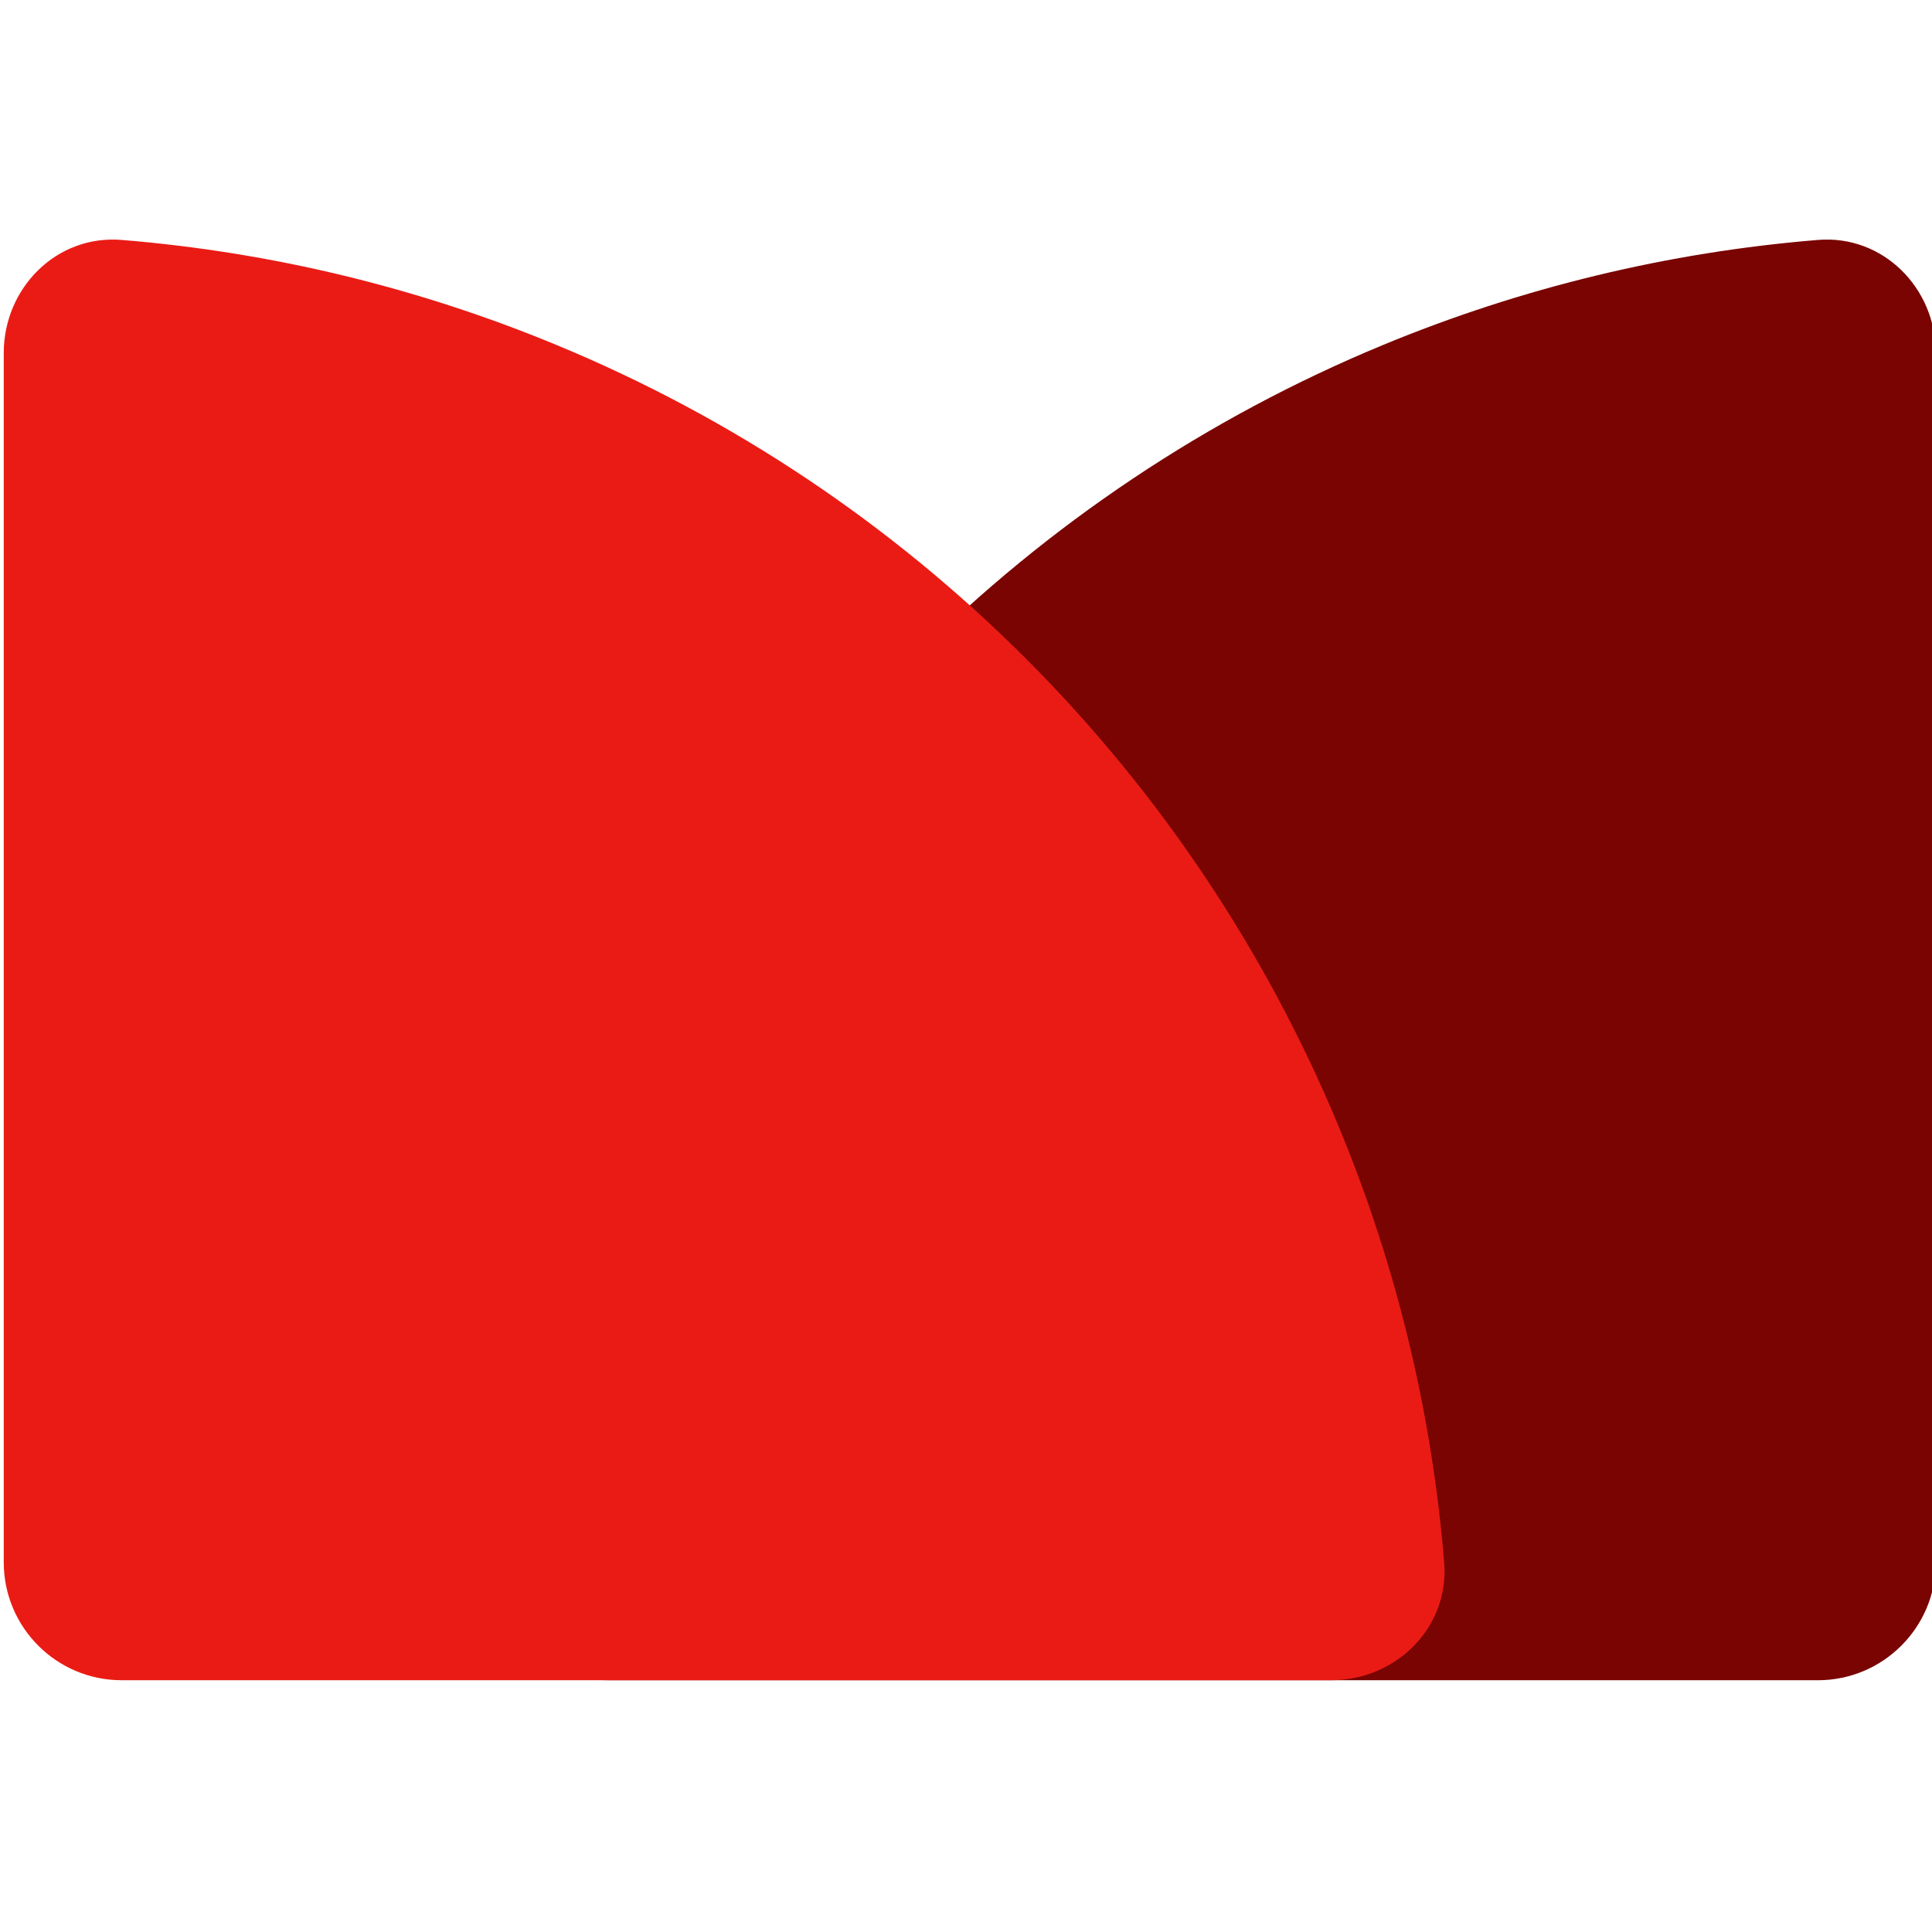 <?xml version="1.0" encoding="UTF-8"?>
<svg xmlns="http://www.w3.org/2000/svg" width="16" height="16" viewBox="0 0 16 16" fill="none">
  <path d="M5.04 13.915C4.5 13.915 4.059 13.477 4.103 12.939C4.204 11.702 4.497 10.486 4.974 9.335C5.575 7.883 6.457 6.564 7.568 5.452C8.68 4.341 9.999 3.459 11.451 2.858C12.602 2.381 13.818 2.088 15.056 1.987C15.593 1.943 16.032 2.384 16.032 2.924V12.938C16.032 13.478 15.594 13.915 15.055 13.915H5.04Z" fill="#790401"></path>
  <path d="M11.023 13.915C11.563 13.915 12.004 13.477 11.96 12.939C11.859 11.702 11.566 10.486 11.089 9.335C10.487 7.883 9.606 6.564 8.494 5.452C7.383 4.341 6.064 3.459 4.611 2.858C3.461 2.381 2.245 2.088 1.007 1.987C0.469 1.943 0.031 2.384 0.031 2.924L0.031 12.938C0.031 13.478 0.469 13.915 1.008 13.915H11.023Z" fill="#EA1B15"></path>
</svg>
